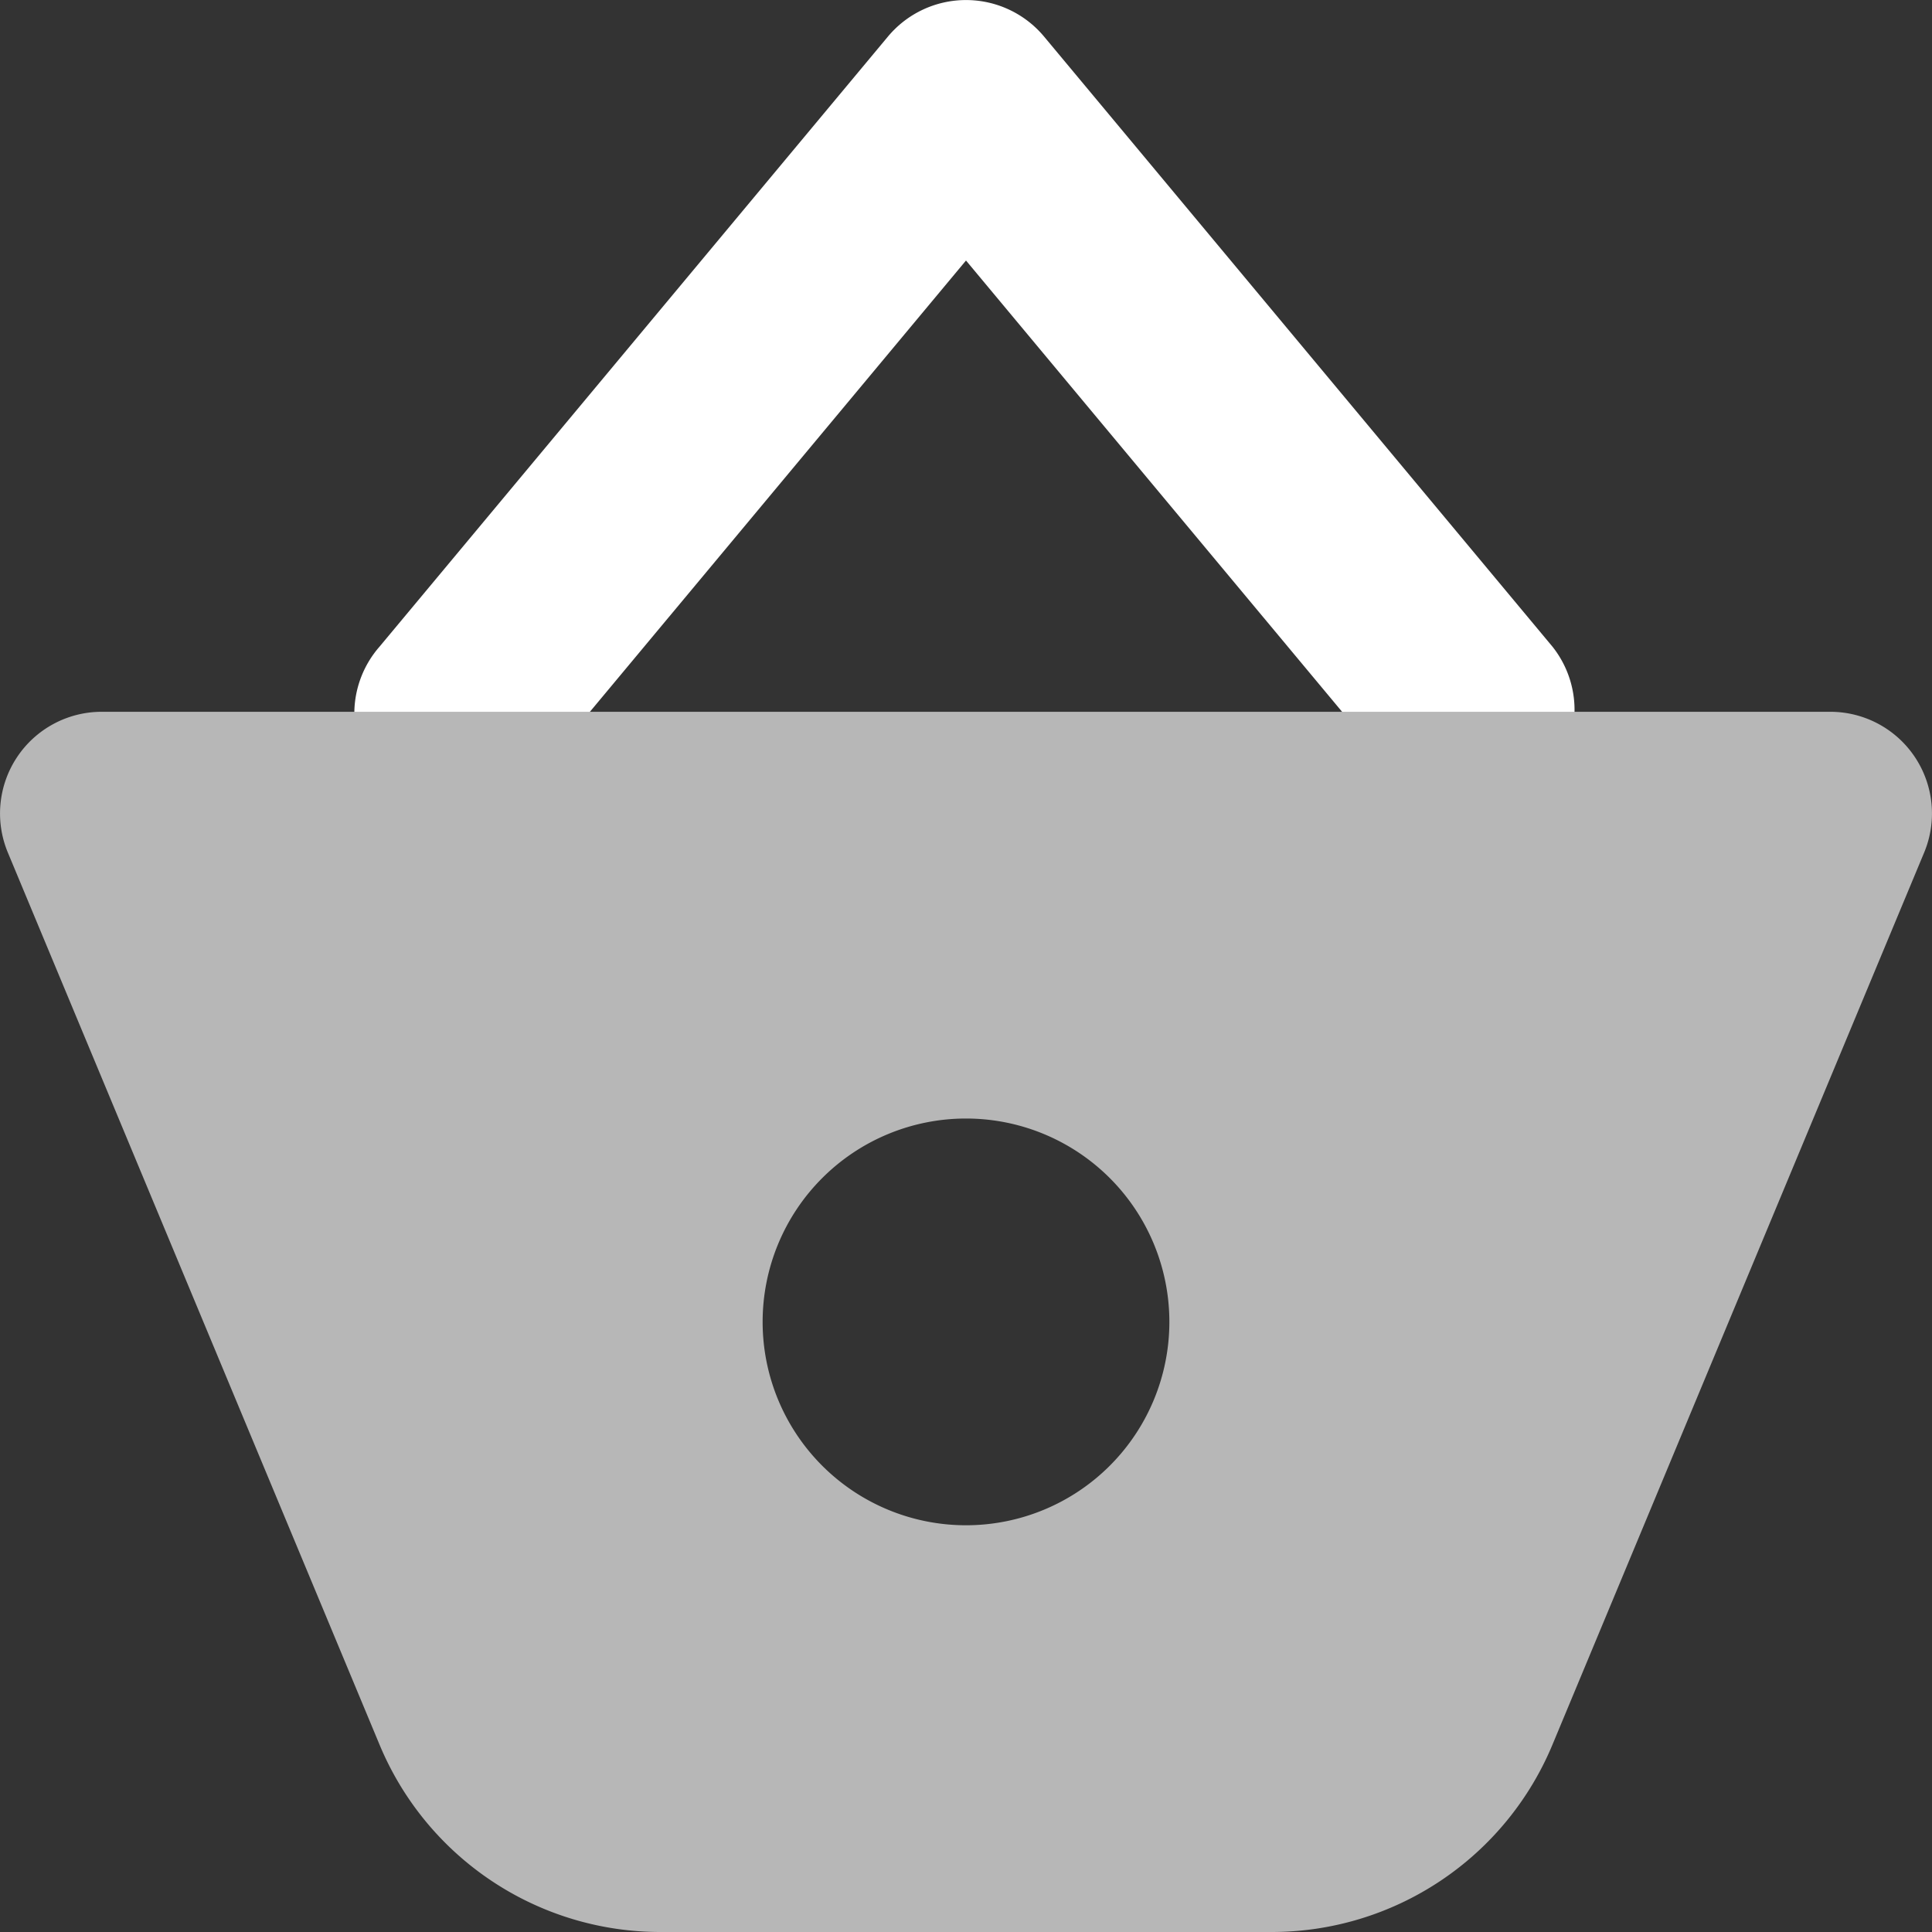 <svg xmlns="http://www.w3.org/2000/svg" width="19" height="19" viewBox="0 0 19 19">
  <rect x="0" y="0" width="19" height="19" fill="#333333" stroke="none"/>
  <g id="Cart_Icon" data-name="Cart Icon" transform="translate(-2.5 -2)">
    <path id="Path_30" data-name="Path 30" d="M6,2.562,1.768,7.64A1,1,0,1,1,.232,6.36l5-6a1,1,0,0,1,1.536,0l5,6a1,1,0,0,1-1.536,1.28Z" transform="translate(6 2)" fill="#fff"/>
    <path id="Combined_Shape" data-name="Combined Shape" d="M12.5,12h-6a2.991,2.991,0,0,1-2.769-1.846L.077,1.384A1,1,0,0,1,1,0H18a1,1,0,0,1,.923,1.384l-3.654,8.77A2.991,2.991,0,0,1,12.5,12Zm-3-8a2,2,0,1,0,2,2A2,2,0,0,0,9.5,4Z" transform="translate(2.5 9)" fill="#b7b7b7"/>
  </g>
</svg>
